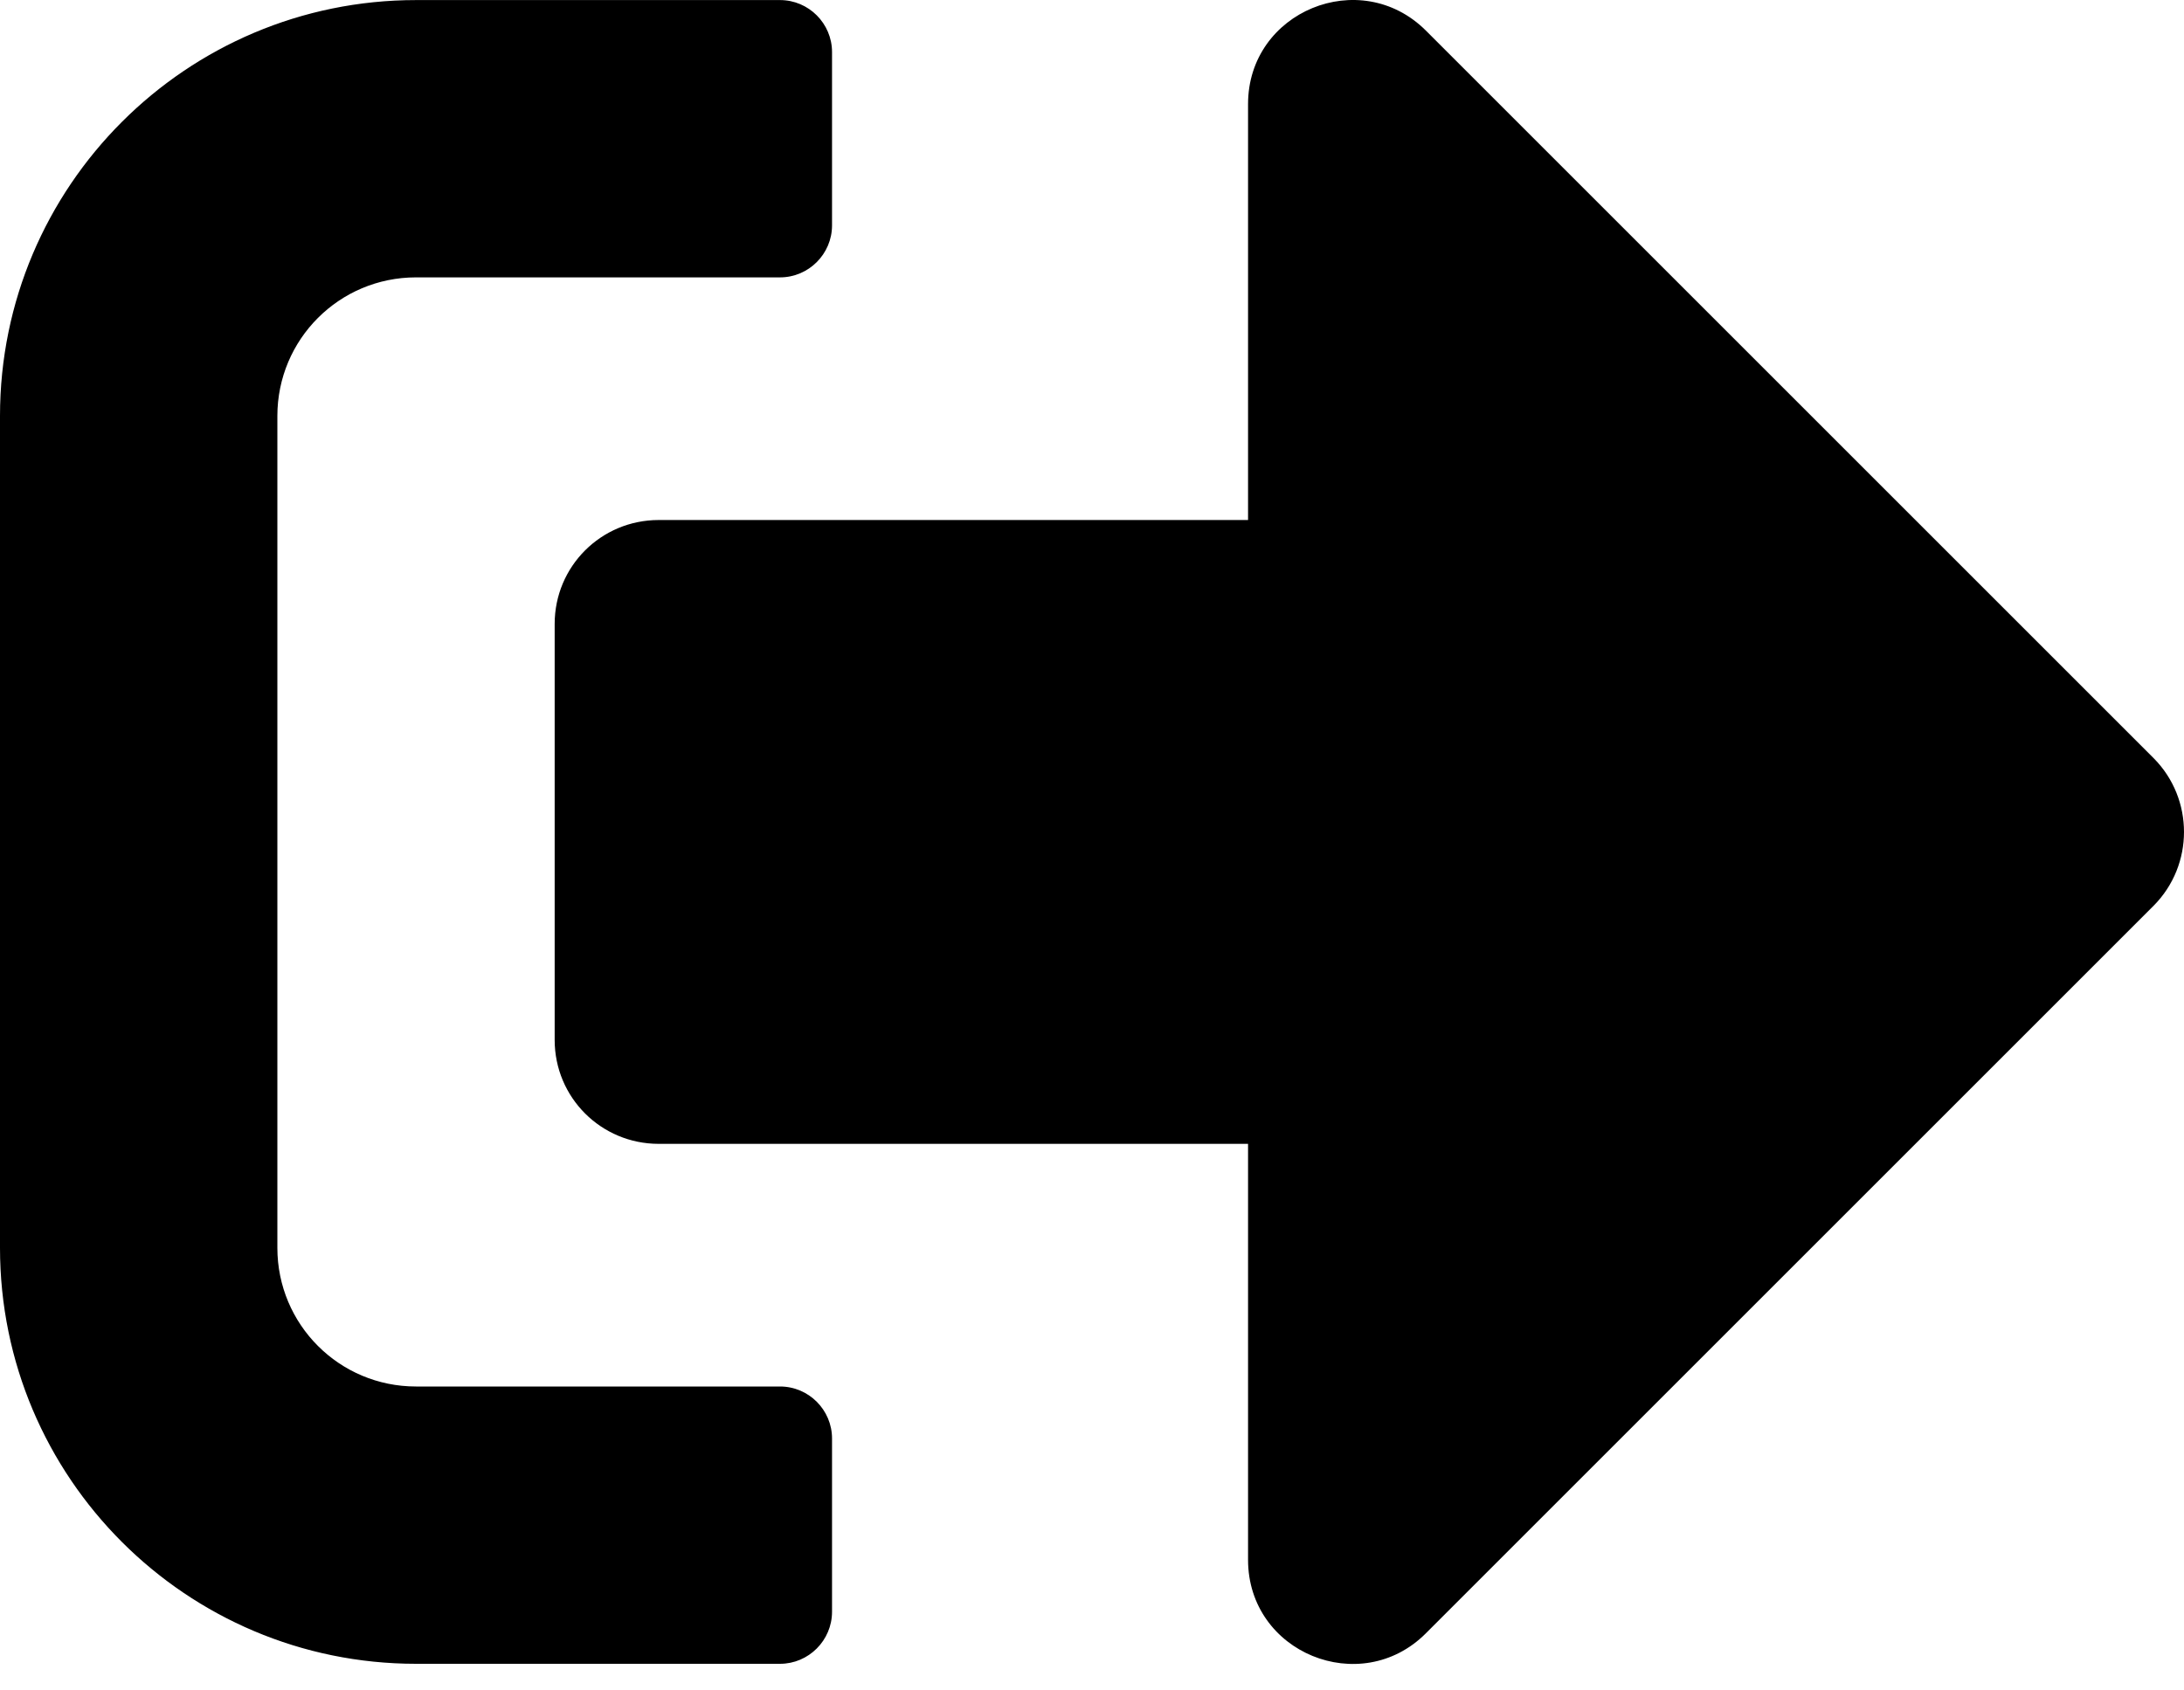 <svg width="31" height="24" viewBox="0 0 31 24" fill="none" xmlns="http://www.w3.org/2000/svg">
<path d="M30.571 12.857L20.237 23.191C19.314 24.114 17.715 23.468 17.715 22.145V16.24H9.35C8.532 16.24 7.873 15.582 7.873 14.764V8.859C7.873 8.041 8.532 7.383 9.35 7.383H17.715V1.478C17.715 0.161 19.308 -0.491 20.237 0.432L30.571 10.766C31.143 11.344 31.143 12.279 30.571 12.857ZM11.81 22.883V20.423C11.81 20.017 11.478 19.685 11.072 19.685H5.905C4.816 19.685 3.937 18.805 3.937 17.716V5.906C3.937 4.818 4.816 3.938 5.905 3.938H11.072C11.478 3.938 11.81 3.606 11.81 3.2V0.739C11.81 0.333 11.478 0.001 11.072 0.001H5.905C2.645 0.001 0 2.646 0 5.906V17.716C0 20.977 2.645 23.622 5.905 23.622H11.072C11.478 23.622 11.81 23.289 11.81 22.883Z" fill="black"/>
</svg>